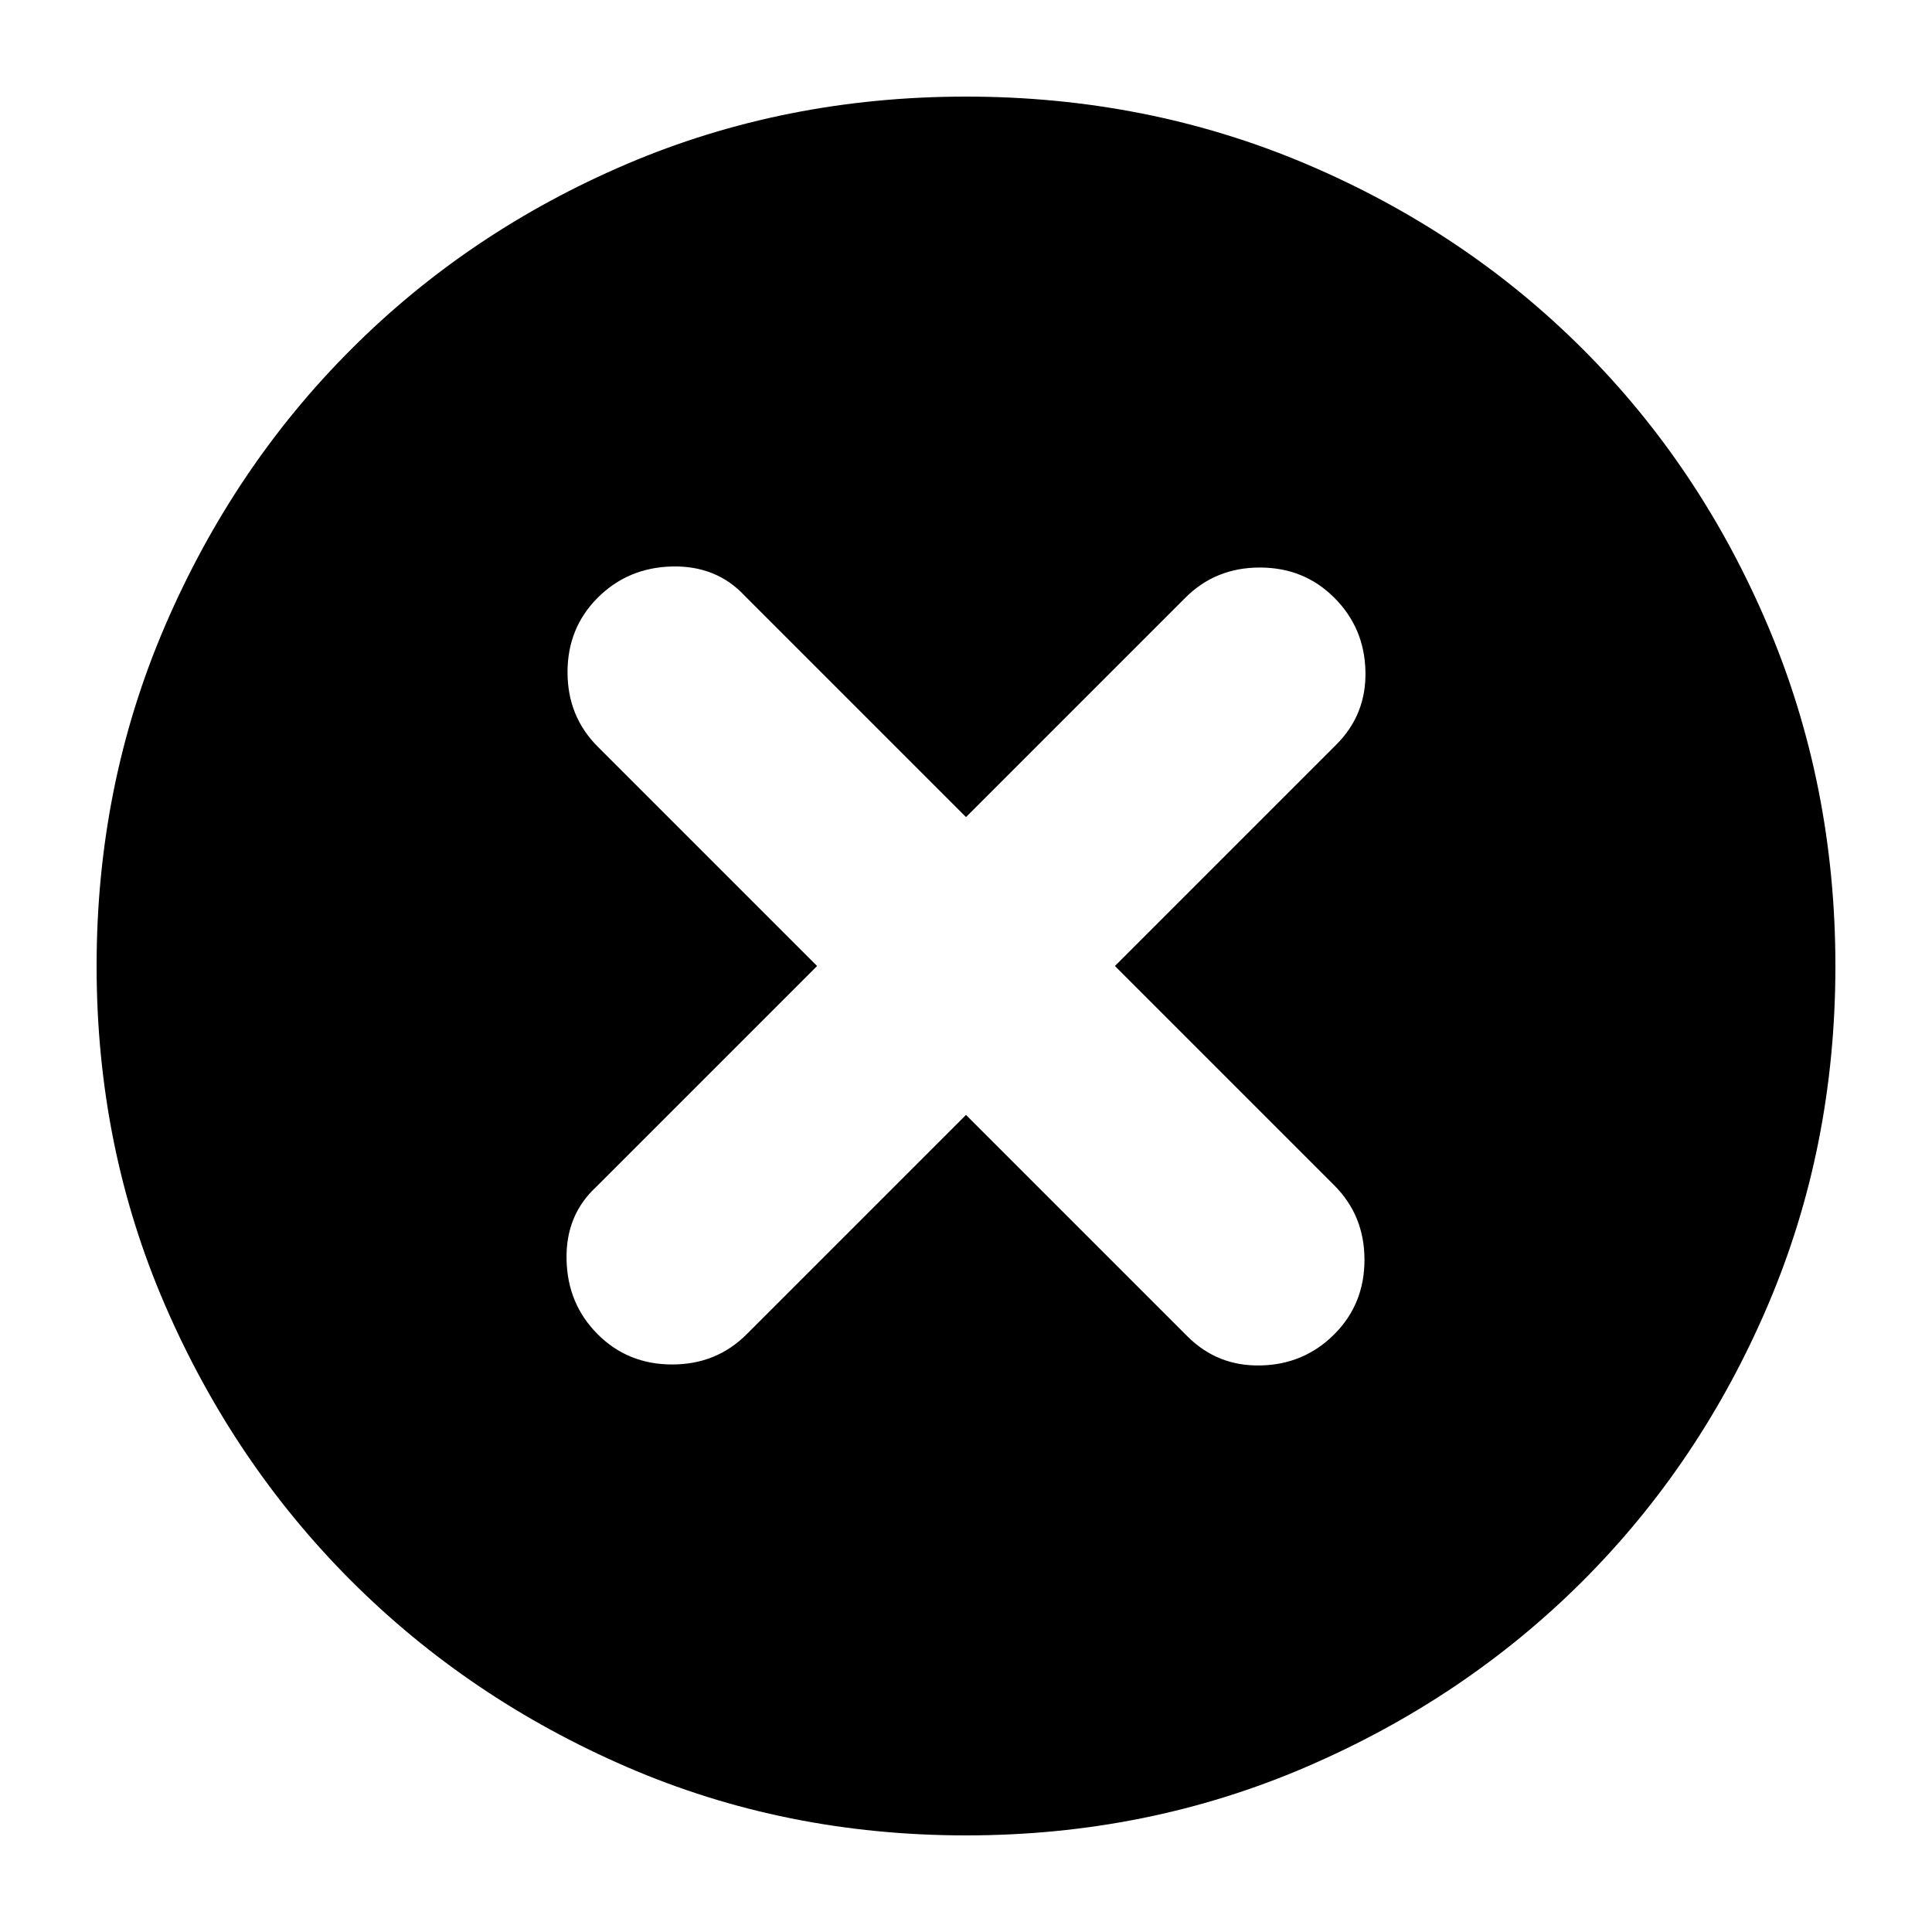 <svg xmlns="http://www.w3.org/2000/svg" height="24" width="24"><path d="M7.425 16.575Q7.8 16.95 8.35 16.95Q8.9 16.95 9.275 16.575L12 13.85L14.75 16.6Q15.125 16.975 15.662 16.962Q16.2 16.95 16.575 16.575Q16.95 16.2 16.95 15.65Q16.95 15.1 16.575 14.725L13.85 12L16.6 9.25Q16.975 8.875 16.962 8.338Q16.95 7.8 16.575 7.425Q16.2 7.05 15.65 7.05Q15.1 7.05 14.725 7.425L12 10.15L9.25 7.4Q8.9 7.025 8.35 7.037Q7.8 7.05 7.425 7.425Q7.05 7.8 7.05 8.35Q7.05 8.9 7.425 9.275L10.15 12L7.4 14.75Q7.025 15.1 7.038 15.65Q7.05 16.2 7.425 16.575ZM12 22.8Q9.75 22.8 7.787 21.95Q5.825 21.1 4.363 19.638Q2.9 18.175 2.05 16.212Q1.2 14.25 1.2 12Q1.2 9.75 2.05 7.775Q2.9 5.8 4.363 4.338Q5.825 2.875 7.787 2.037Q9.75 1.2 12 1.2Q14.25 1.2 16.225 2.037Q18.2 2.875 19.663 4.338Q21.125 5.8 21.962 7.775Q22.8 9.75 22.8 12Q22.8 14.25 21.962 16.212Q21.125 18.175 19.663 19.638Q18.2 21.1 16.225 21.95Q14.25 22.8 12 22.8Z"/></svg>